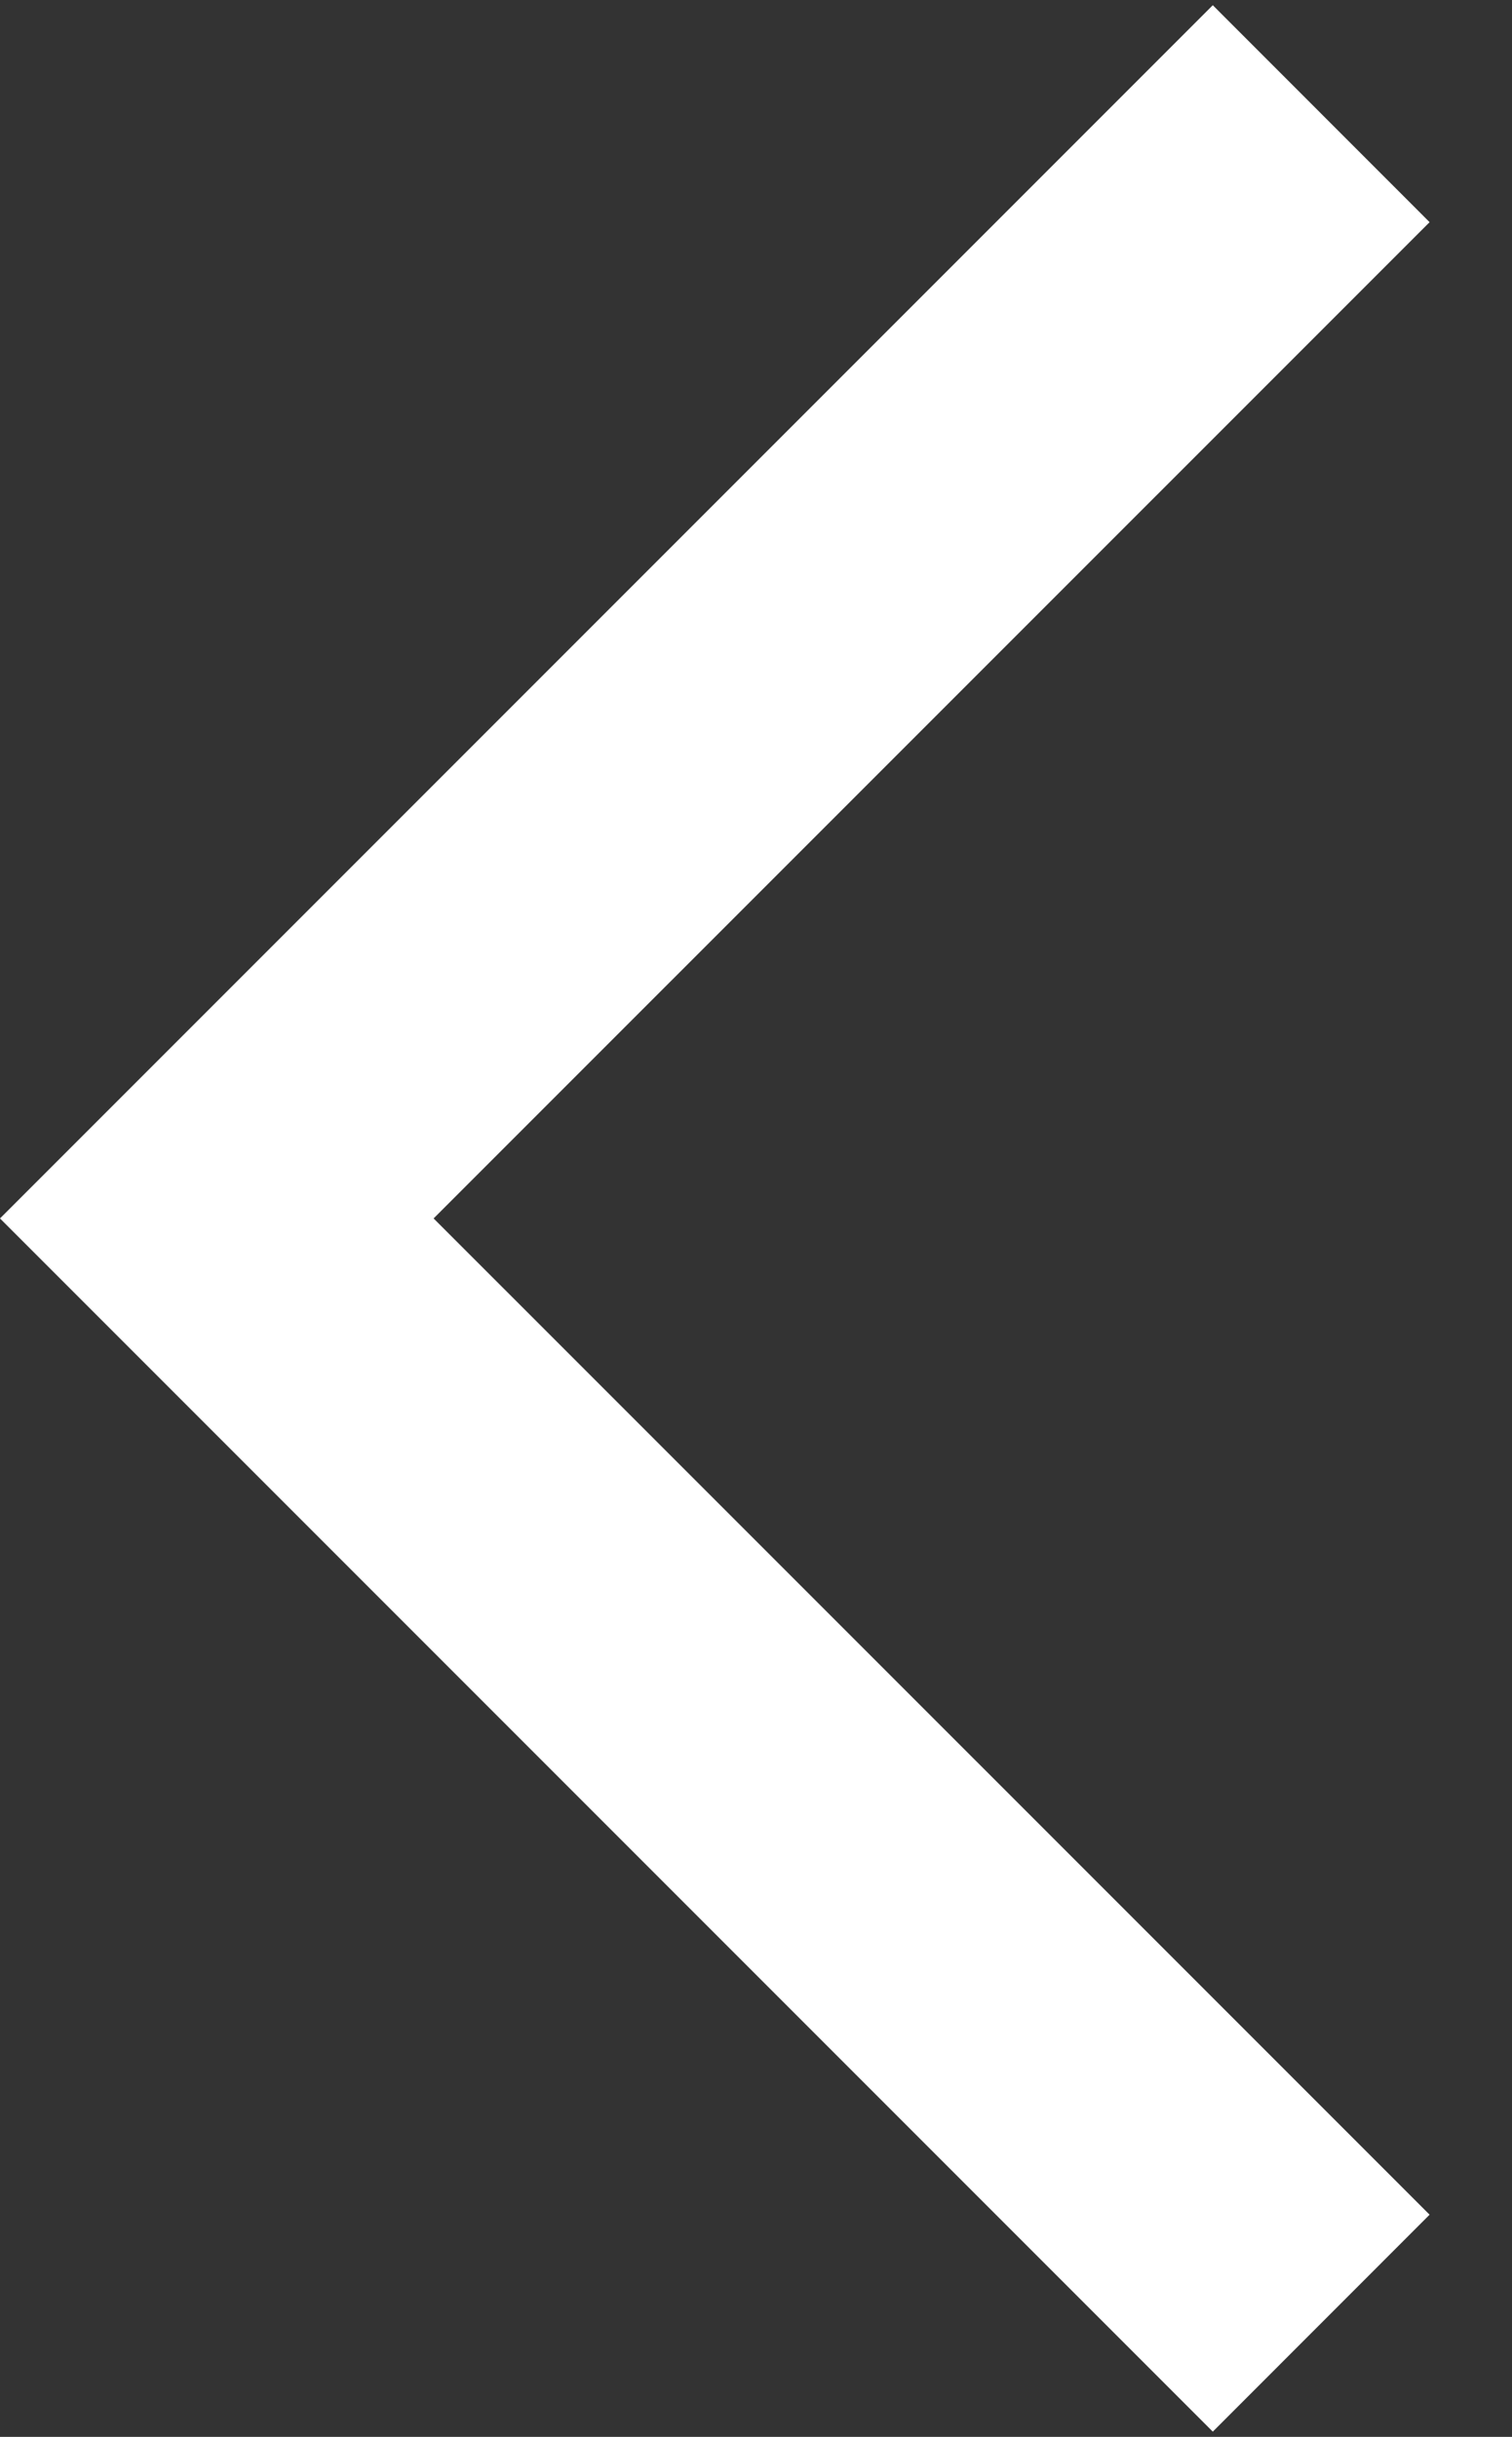 <svg width="18" height="29" viewBox="0 0 18 29" fill="none" xmlns="http://www.w3.org/2000/svg">
<rect x="0" y="0" width="18" height="29" fill="#333333" stroke="none"/>
<path d="M17.019 2.644L14.438 0.062L0 14.5L14.438 28.938L17.019 26.356L5.162 14.5L17.019 2.644Z" fill="white"/>
</svg>
